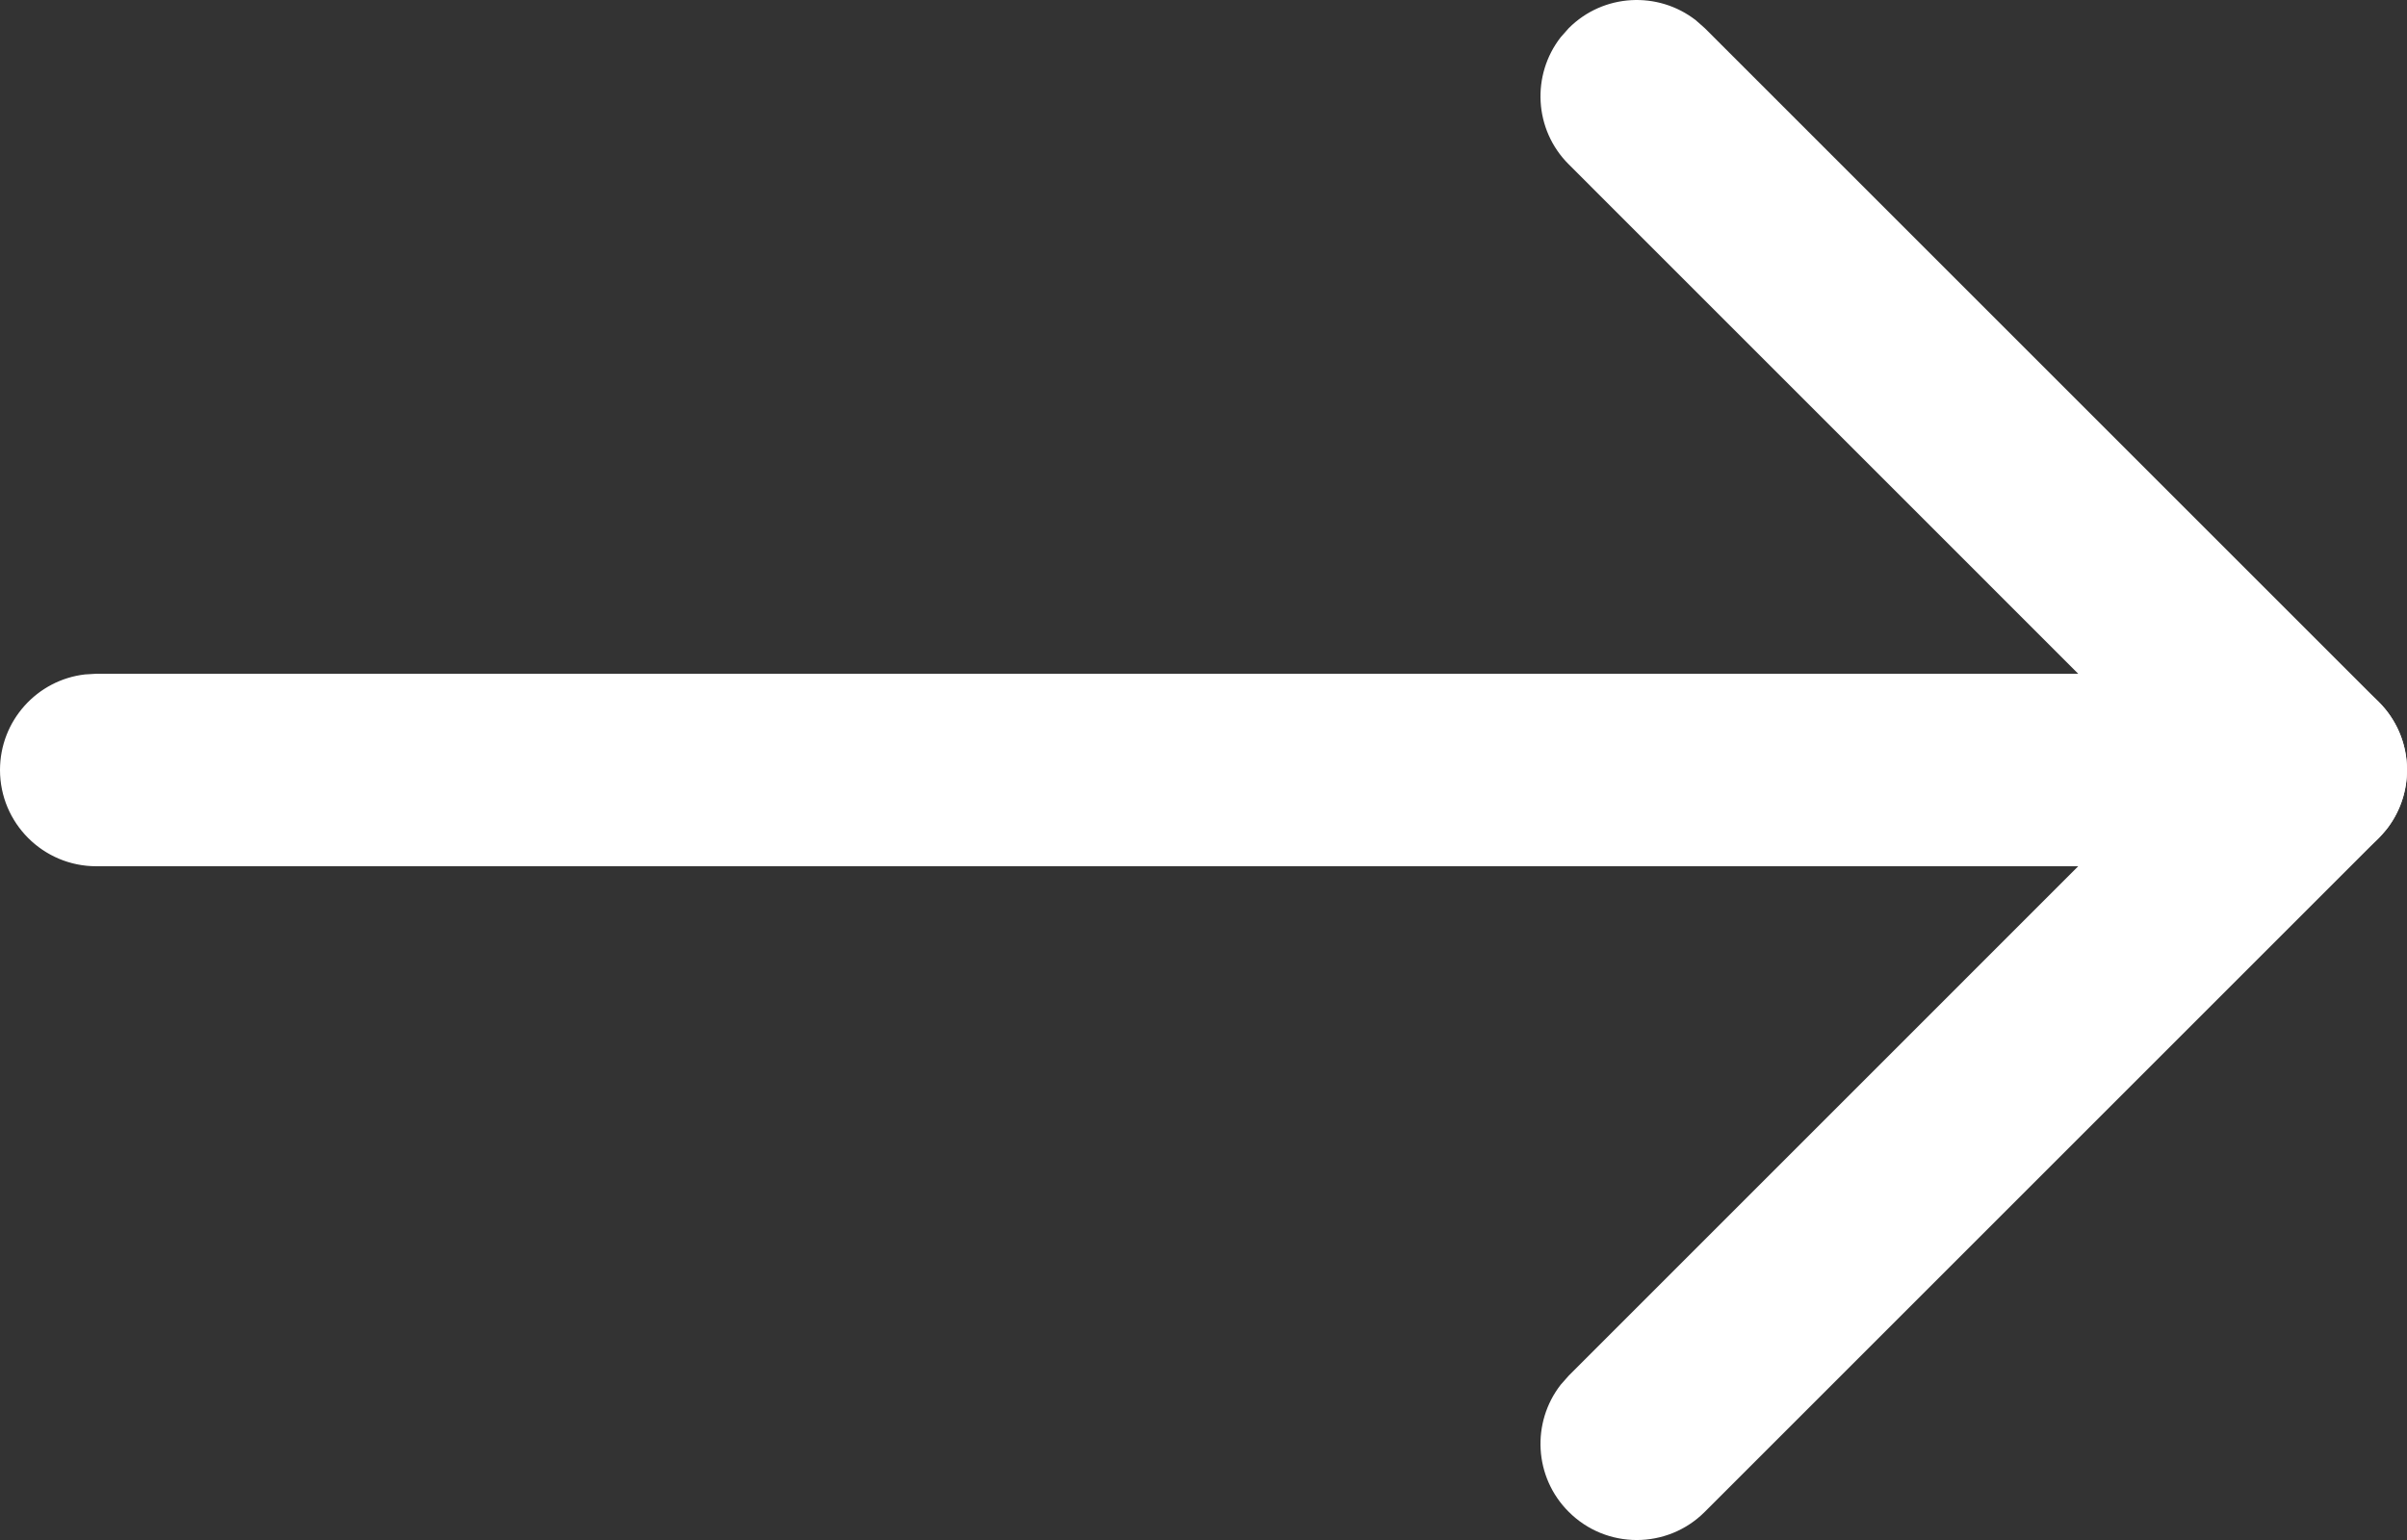 <?xml version="1.0" encoding="UTF-8"?>
<svg width="25px" height="16px" viewBox="0 0 25 16" version="1.1" xmlns="http://www.w3.org/2000/svg" xmlns:xlink="http://www.w3.org/1999/xlink">
    <rect x="0" y="0" width="25" height="16" fill="#333333" stroke="none"/>
    <!-- Generator: Sketch 60 (88103) - https://sketch.com -->
    <title>arrow-right</title>
    <desc>Created with Sketch.</desc>
    <g id="Page-1" stroke="none" stroke-width="1" fill="none" fill-rule="evenodd">
        <g id="arrow-right" transform="translate(1, 1)" fill="#FFFFFF" fill-rule="nonzero">
            <path d="M23,6 C23.552,6 24,6.448 24,7 C24,7.513 23.614,7.936 23.117,7.993 L23,8 L0,8 C-0.552,8 -1,7.552 -1,7 C-1,6.487 -0.614,6.064 -0.117,6.007 L0,6 L23,6 Z" id="Path"></path>
            <path d="M15.293,-0.707 C15.653,-1.068 16.221,-1.095 16.613,-0.79 L16.707,-0.707 L23.707,6.293 C24.068,6.653 24.095,7.221 23.79,7.613 L23.707,7.707 L16.707,14.707 C16.317,15.098 15.683,15.098 15.293,14.707 C14.932,14.347 14.905,13.779 15.21,13.387 L15.293,13.293 L21.585,7 L15.293,0.707 C14.932,0.347 14.905,-0.221 15.21,-0.613 L15.293,-0.707 Z" id="Path"></path>
        </g>
    </g>
</svg>